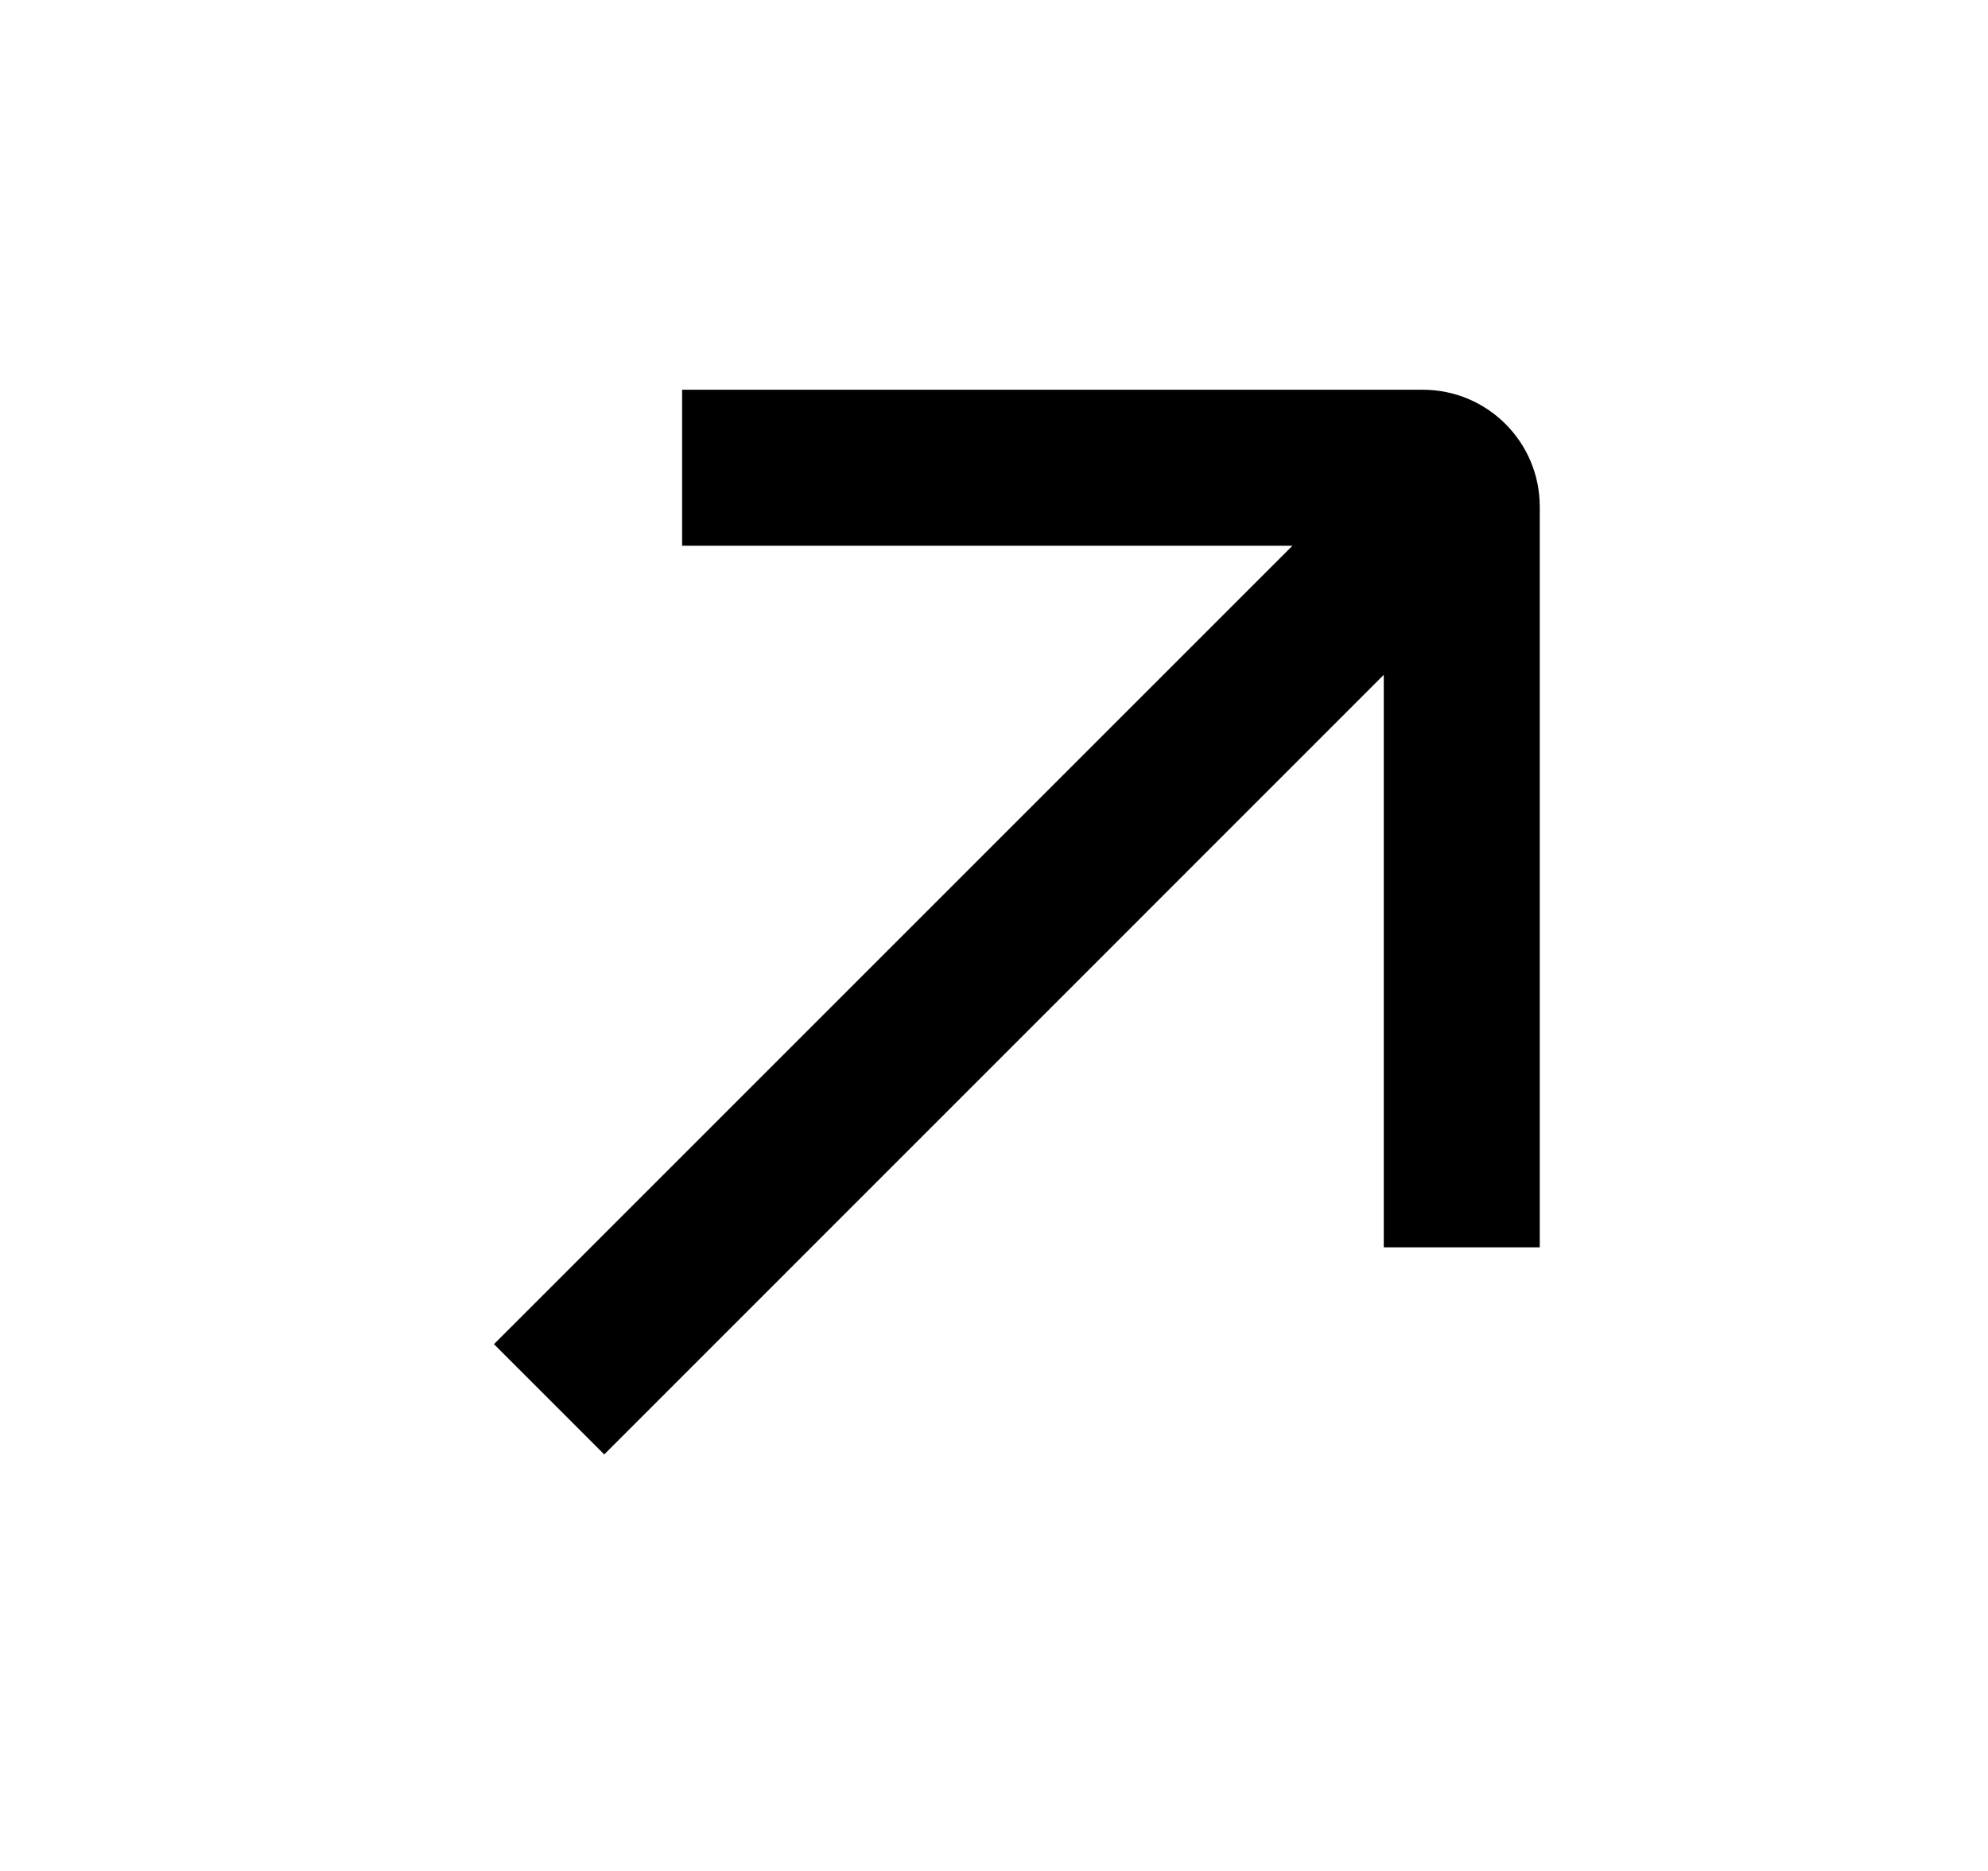 <svg width="17" height="16" viewBox="0 0 17 16" fill="none" xmlns="http://www.w3.org/2000/svg">
<g id="arrow-right-up">
<path id="Union" fill-rule="evenodd" clip-rule="evenodd" d="M11.052 4.667L5.833 4.667L5.833 3.333H12.167C12.719 3.333 13.167 3.781 13.167 4.333V10.667H11.833L11.833 5.771L5.167 12.438L4.224 11.495L11.052 4.667Z" fill="currentColor"/>
</g>
</svg>
